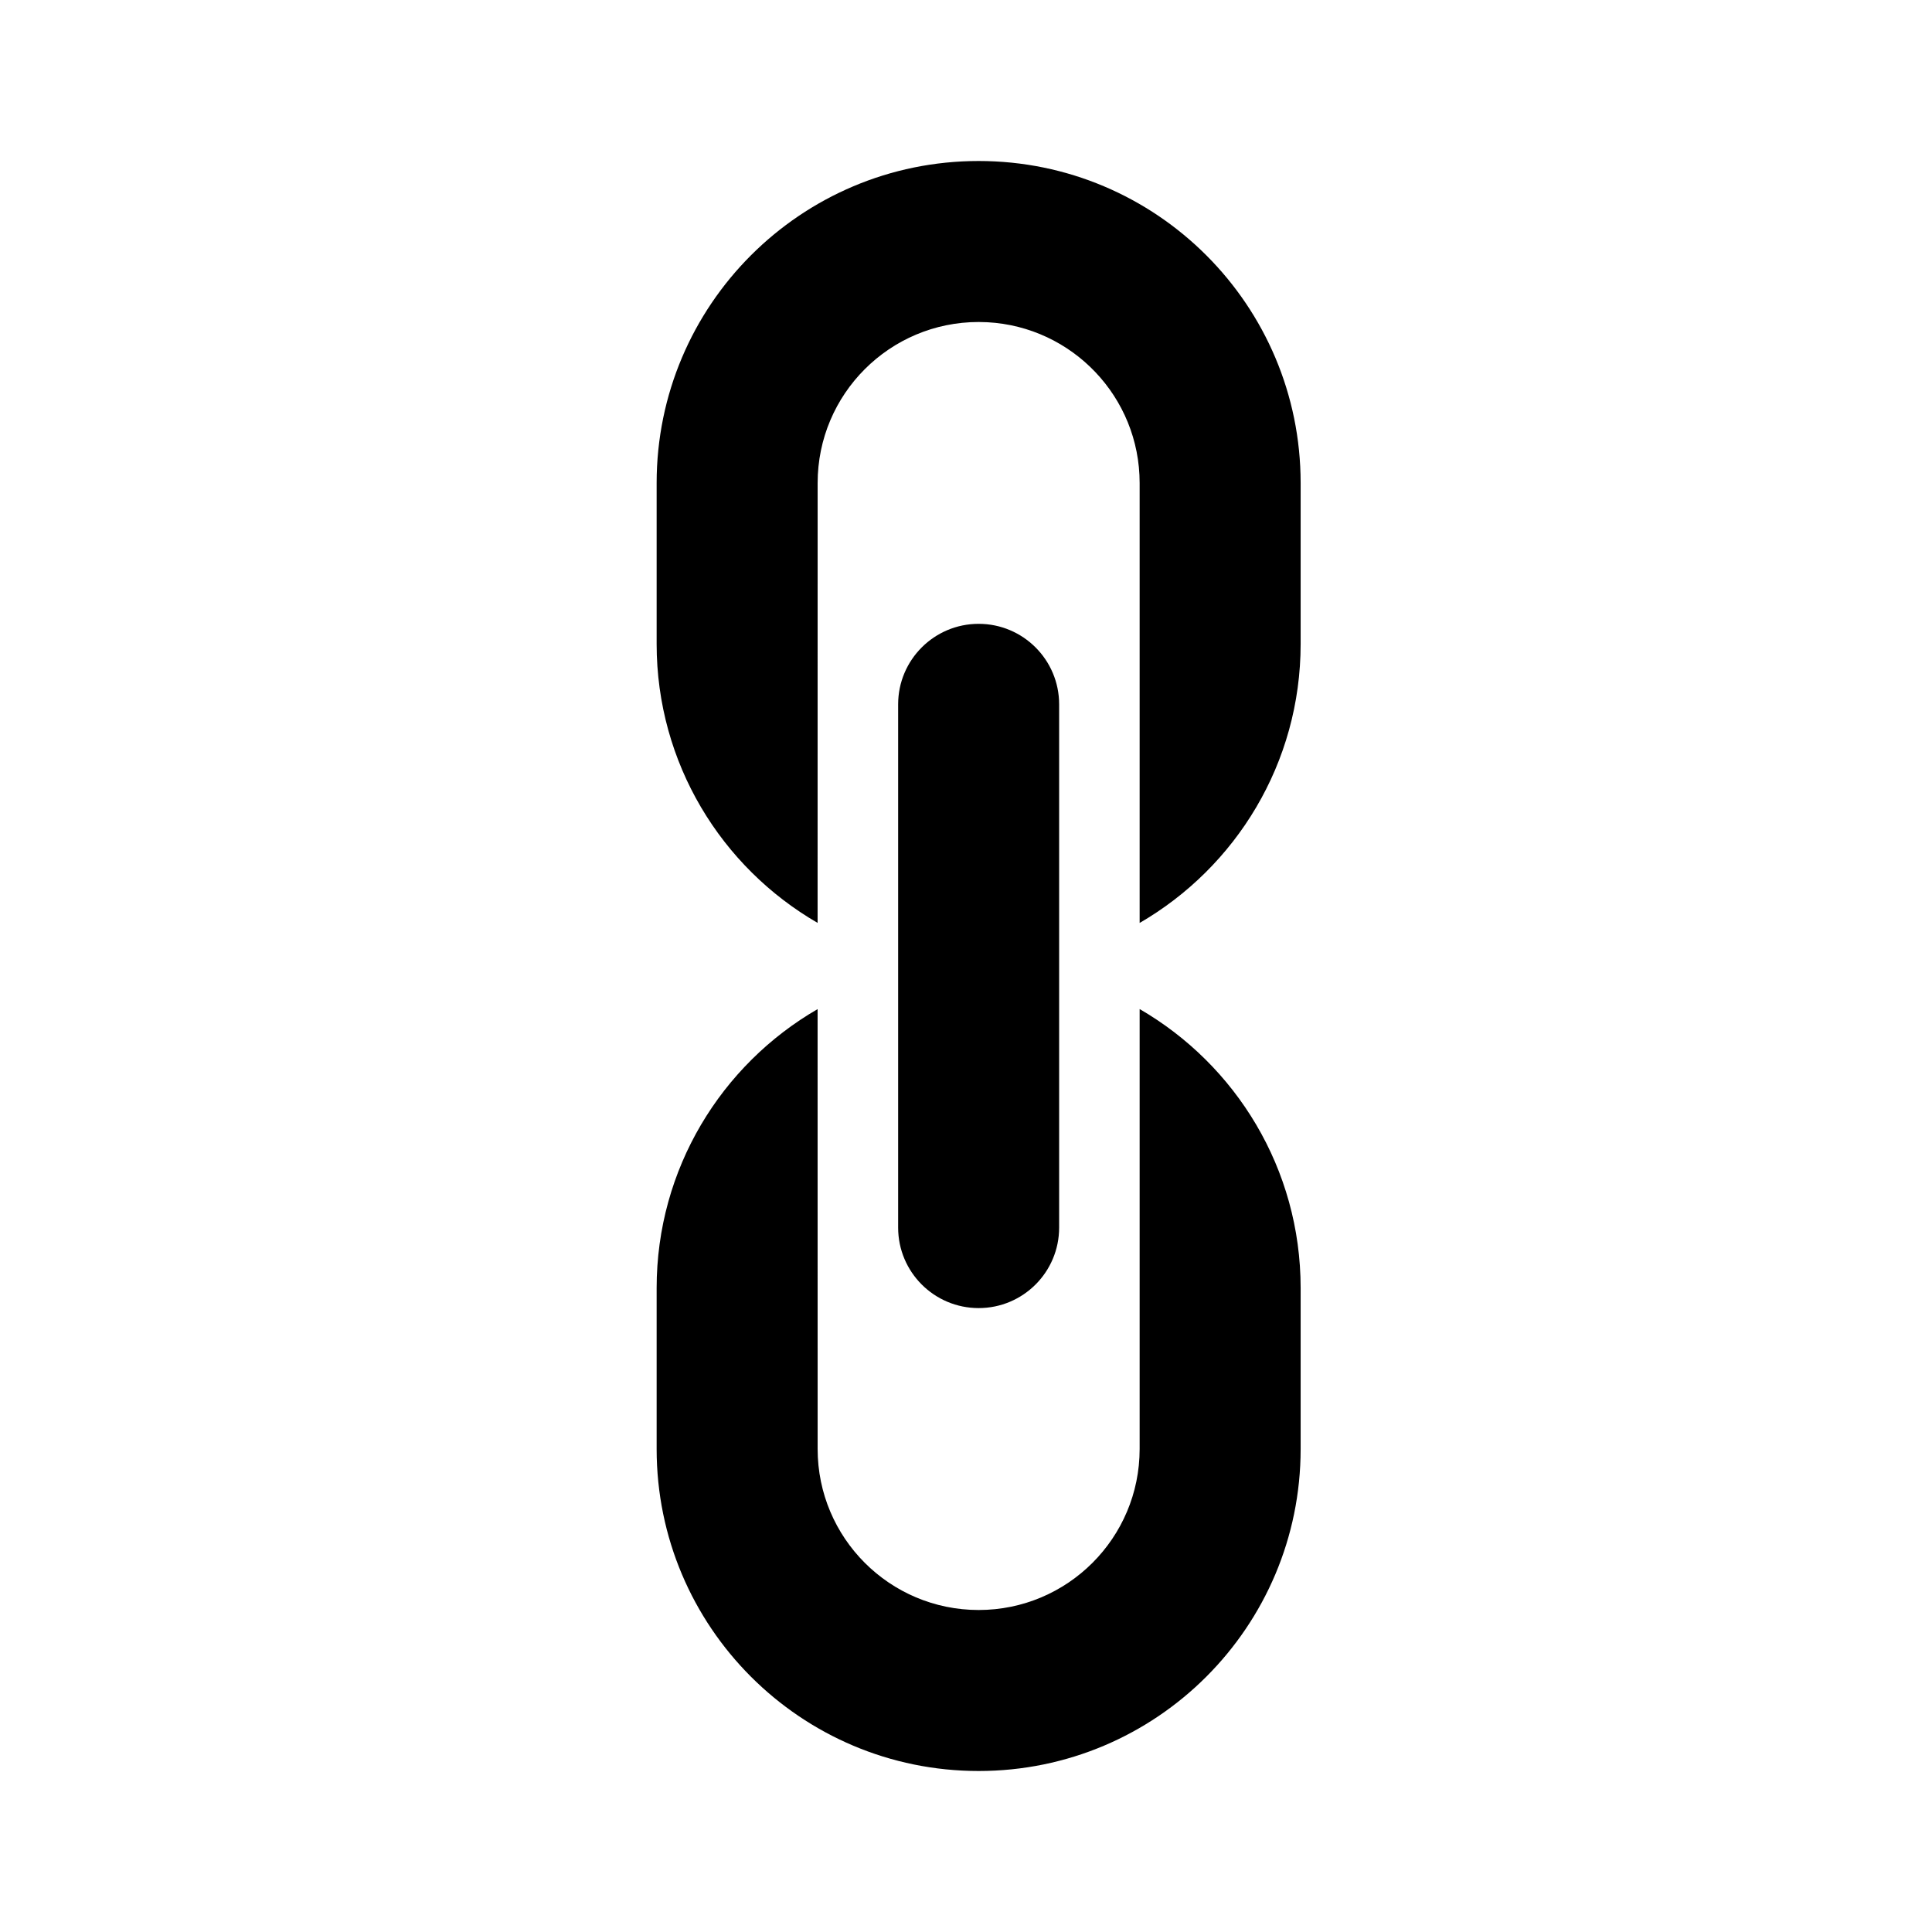 <svg
  width="48"
  height="48"
  viewBox="0 0 48 48"
  fill="none"
  xmlns="http://www.w3.org/2000/svg"
  class="mm-icon"
>
  <path
    fill-rule="evenodd"
    clip-rule="evenodd"
    d="M32.314 12C32.314 7.582 28.732 4 24.314 4C19.896 4 16.314 7.582 16.314 12L16.314 16C16.314 18.961 17.922 21.546 20.313 22.929L20.314 12C20.314 9.791 22.105 8 24.314 8L24.533 8.006C26.64 8.12 28.314 9.864 28.314 12L28.314 22.93C30.705 21.546 32.314 18.961 32.314 16L32.314 12ZM24.314 15.499C25.419 15.499 26.314 16.395 26.314 17.499L26.314 30.499C26.314 31.604 25.419 32.499 24.314 32.499C23.21 32.499 22.314 31.604 22.314 30.499L22.314 17.499C22.314 16.395 23.21 15.499 24.314 15.499ZM20.313 25.071L20.314 36C20.314 38.209 22.105 40 24.314 40C26.523 40 28.314 38.209 28.314 36L28.314 25.07C30.705 26.454 32.314 29.039 32.314 32L32.314 36C32.314 40.418 28.732 44 24.314 44C19.895 44 16.314 40.418 16.314 36L16.314 32C16.314 29.039 17.922 26.454 20.313 25.071Z"
    fill="currentColor"
  />
</svg>
